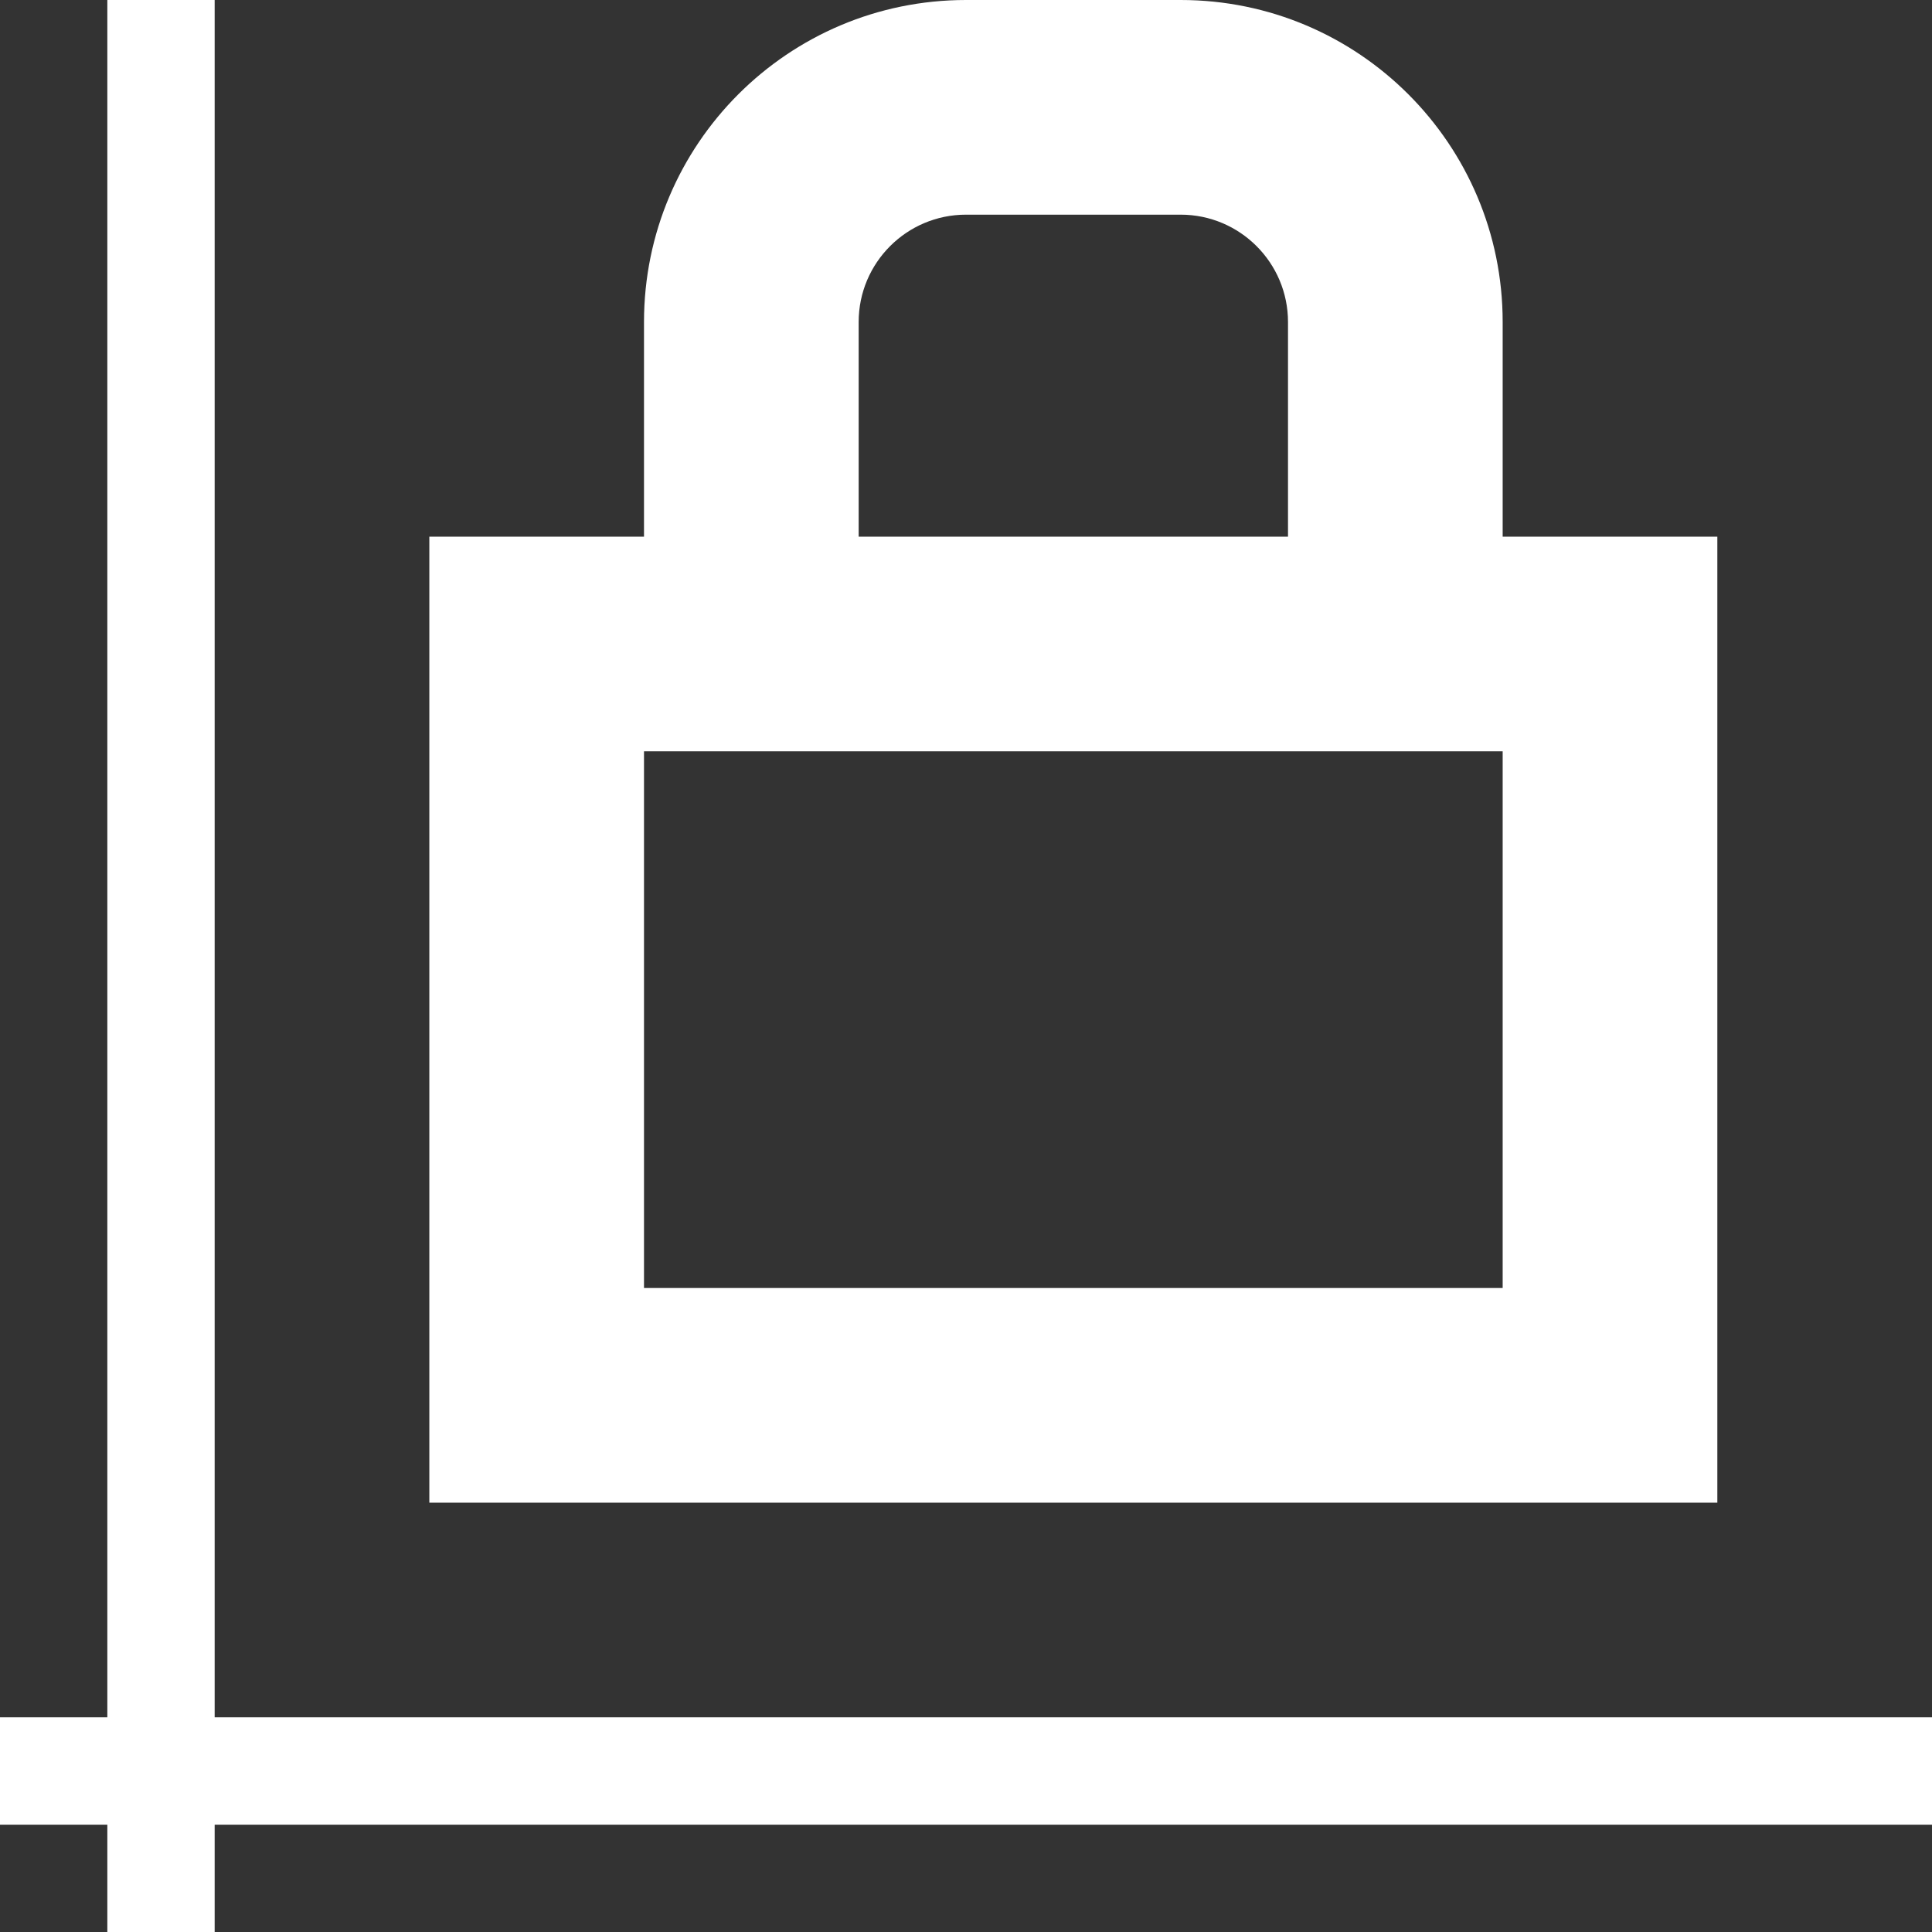 <svg width="18" height="18" viewBox="0 0 18 18" fill="none" xmlns="http://www.w3.org/2000/svg">
<rect x="0" y="0" width="18" height="18" fill="#333333" stroke="none"/>
<path fill-rule="evenodd" clip-rule="evenodd" d="M1 0H2V16H18V17H2V18H1V17H0V16H1V0ZM6 3C6 1.343 7.343 0 9 0H11C12.657 0 14 1.343 14 3V5H16V14H4V5H6V3ZM14 7H6V12H14V7ZM9 2C8.448 2 8 2.448 8 3V5H12V3C12 2.448 11.552 2 11 2H9Z" fill="white"/>
</svg>
